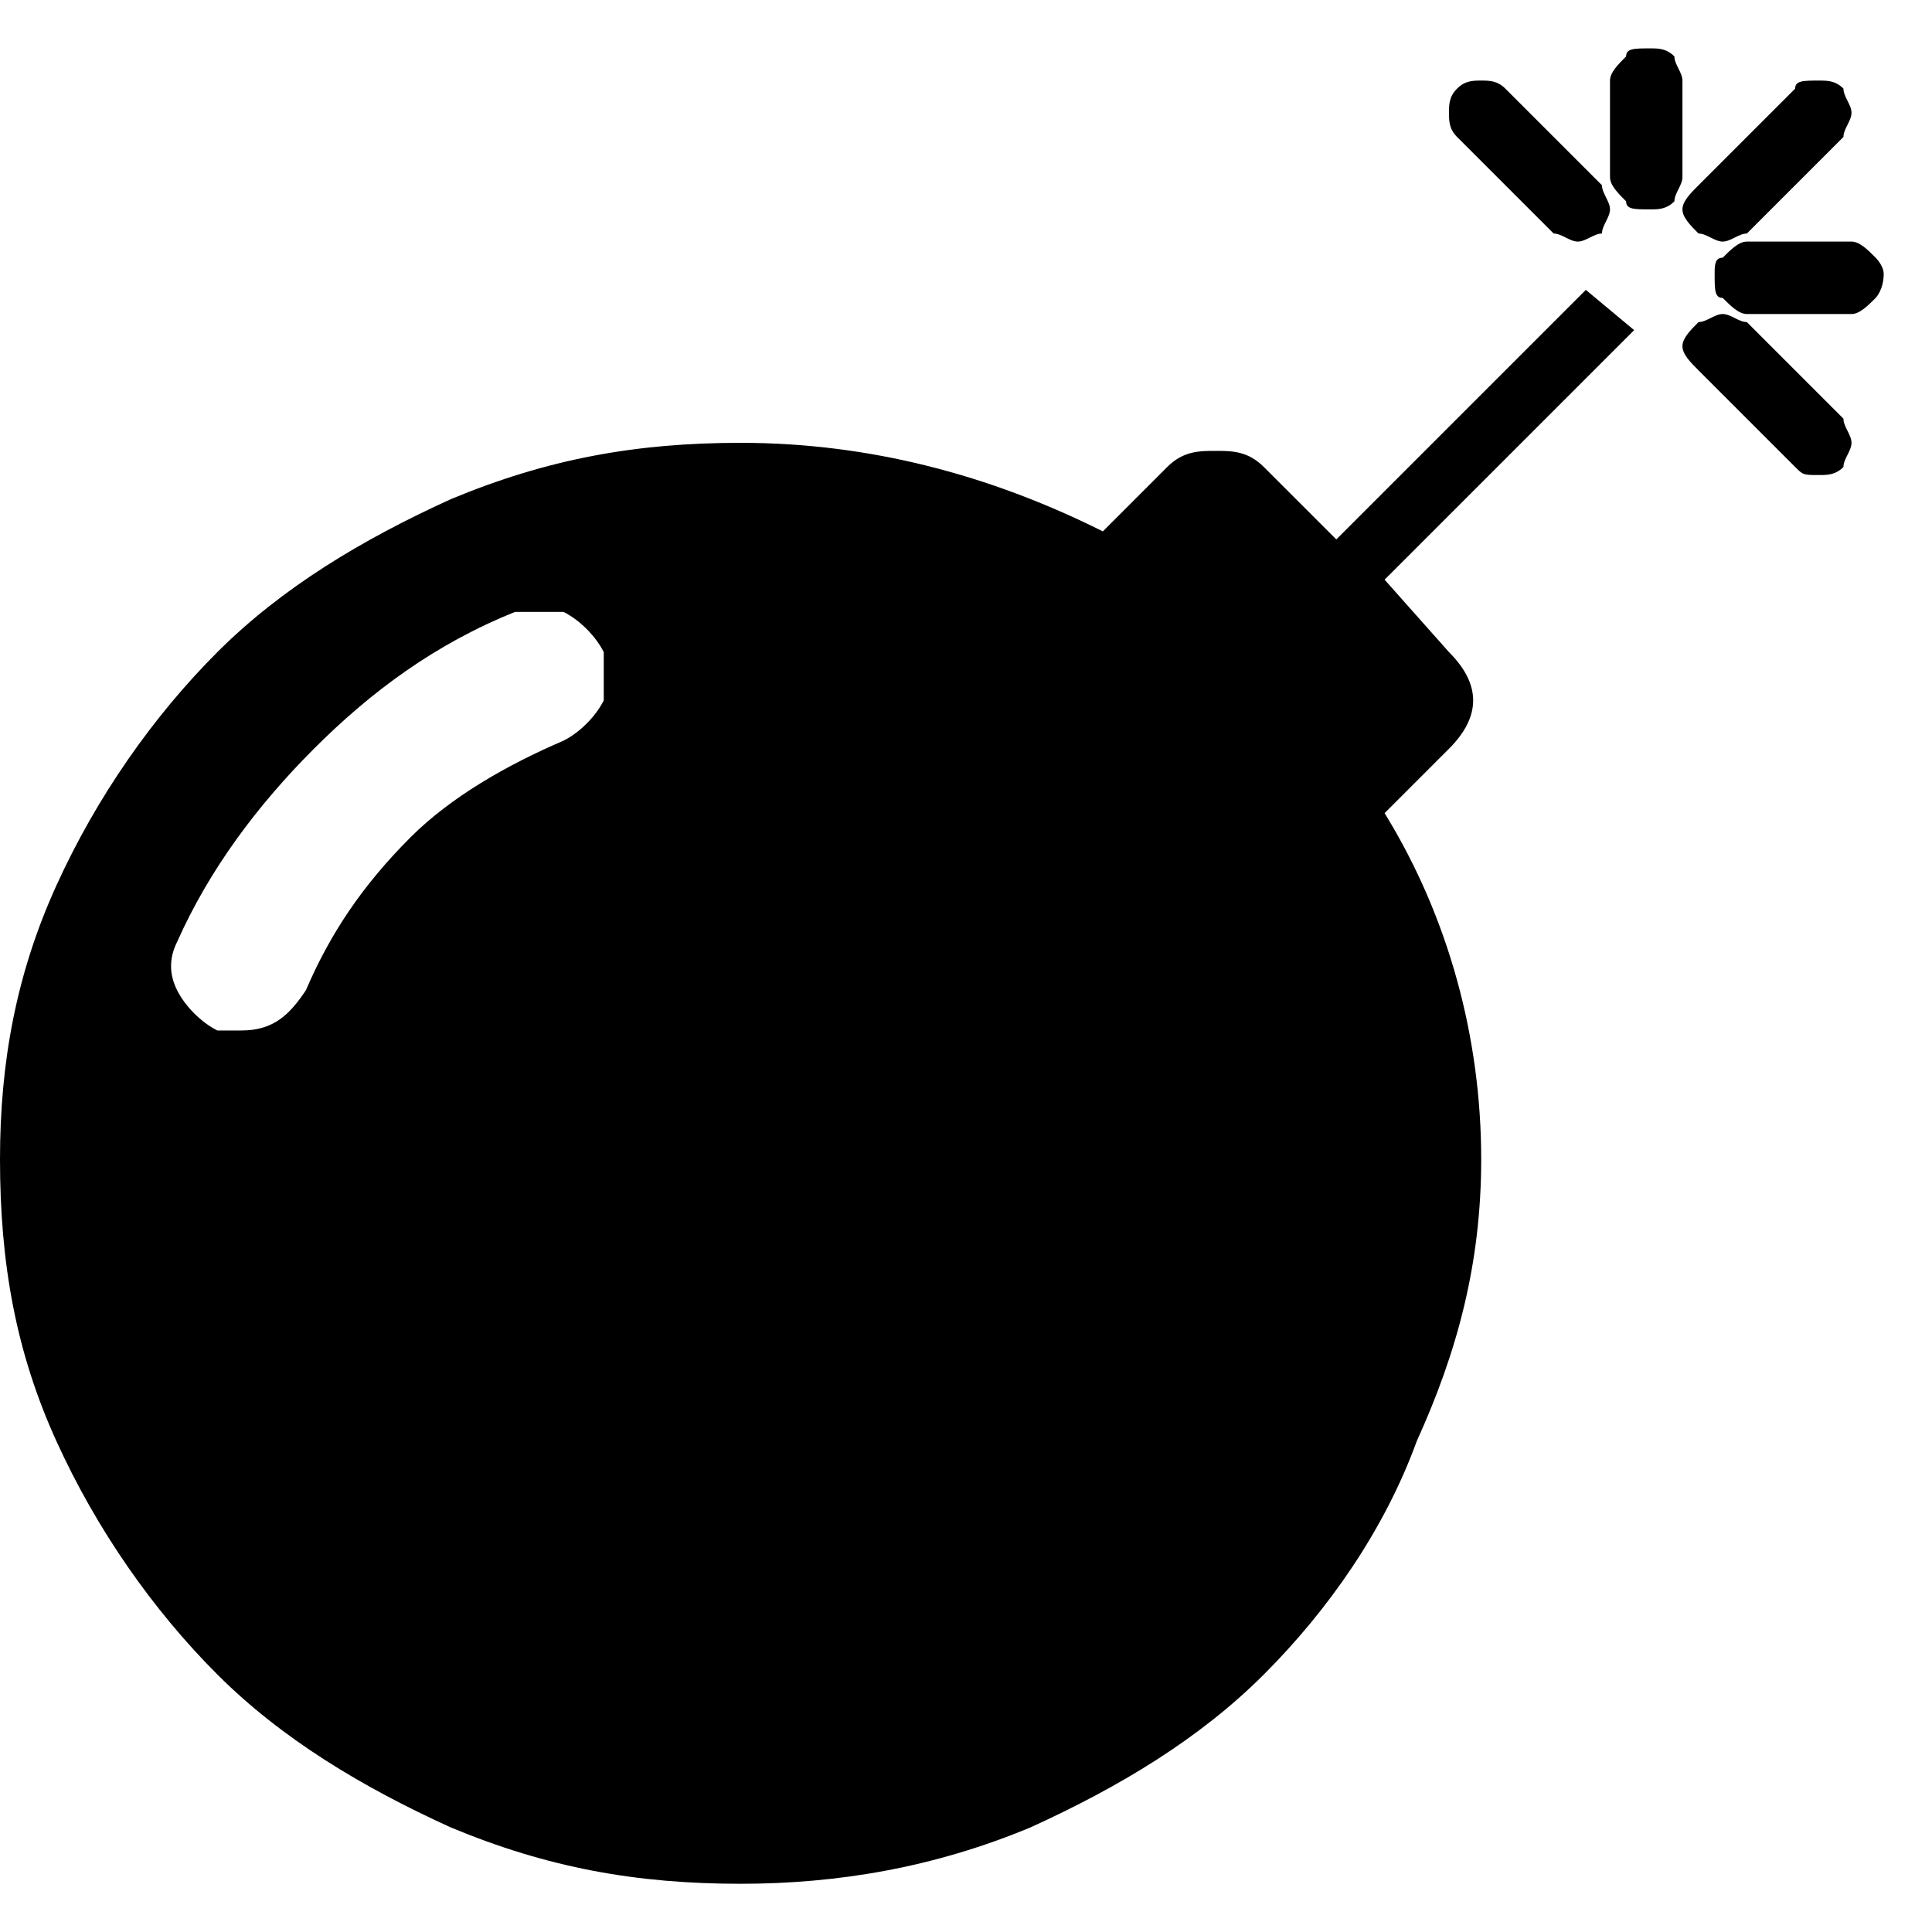 <svg xmlns="http://www.w3.org/2000/svg" width="24" height="24" viewBox="0 0 24 24">
  <path fill-rule="evenodd" d="M7.5 15.9C7.4 16.1 7.2 16.3 7 16.4 6.8 16.4 6.6 16.4 6.4 16.4 5.4 16 4.6 15.4 3.9 14.7 3.2 14 2.6 13.2 2.2 12.3 2.1 12.1 2.1 11.9 2.2 11.7 2.3 11.5 2.5 11.3 2.7 11.2 2.8 11.2 2.9 11.2 3 11.2 3.4 11.2 3.6 11.4 3.8 11.7 4.1 12.4 4.5 13 5.1 13.6 5.6 14.1 6.3 14.5 7 14.8 7.2 14.9 7.4 15.1 7.5 15.3 7.5 15.5 7.5 15.7 7.5 15.9L7.5 15.9 7.5 15.9ZM19.7 20.4L20.3 19.9 17.2 16.8 18 15.9C18.2 15.7 18.3 15.5 18.3 15.3 18.3 15.1 18.2 14.9 18 14.7L17.2 13.9C18 12.6 18.4 11.1 18.4 9.6 18.4 8.3 18.1 7.2 17.6 6.1 17.2 5 16.5 4 15.7 3.2 14.9 2.4 13.9 1.8 12.8 1.3 11.6 0.8 10.4 0.6 9.2 0.6 7.9 0.6 6.8 0.8 5.6 1.3 4.5 1.8 3.5 2.4 2.7 3.2 1.9 4 1.2 5 0.7 6.1 0.2 7.2 0 8.3 0 9.6 0 10.8 0.2 11.9 0.7 13 1.2 14.1 1.9 15.1 2.7 15.9 3.5 16.7 4.5 17.3 5.6 17.8 6.8 18.3 7.9 18.5 9.2 18.5 10.8 18.5 12.3 18.1 13.7 17.4L14.5 18.2C14.7 18.4 14.9 18.4 15.1 18.4 15.3 18.4 15.5 18.4 15.7 18.2L16.6 17.3 19.7 20.4 19.7 20.4ZM19.9 21.1C19.8 21.1 19.7 21 19.6 21 19.5 21 19.4 21.1 19.3 21.1L18.1 22.3C18 22.4 18 22.5 18 22.6 18 22.7 18 22.8 18.1 22.9 18.2 23 18.3 23 18.4 23 18.5 23 18.6 23 18.7 22.9L19.9 21.7C19.9 21.6 20 21.5 20 21.4 20 21.3 19.9 21.2 19.9 21.1L19.9 21.1 19.9 21.1ZM22.9 18.2C22.8 18.1 22.7 18.1 22.6 18.1 22.4 18.1 22.4 18.1 22.3 18.2L21.1 19.4C21 19.5 20.9 19.6 20.9 19.7 20.9 19.8 21 19.9 21.1 20 21.2 20 21.3 20.1 21.4 20.1 21.5 20.1 21.6 20 21.7 20L22.9 18.8C22.9 18.7 23 18.6 23 18.5 23 18.4 22.9 18.3 22.9 18.2L22.9 18.2 22.9 18.2ZM23.4 20.6C23.4 20.4 23.3 20.3 23.3 20.3 23.2 20.2 23.1 20.1 23 20.1L21.7 20.1C21.6 20.1 21.5 20.2 21.4 20.3 21.3 20.3 21.3 20.4 21.3 20.6 21.3 20.7 21.3 20.8 21.4 20.8 21.5 20.9 21.6 21 21.7 21L23 21C23.1 21 23.2 20.9 23.3 20.8 23.3 20.8 23.4 20.7 23.4 20.6L23.4 20.6 23.4 20.6ZM20.9 23L20.9 21.8C20.9 21.7 20.8 21.6 20.8 21.5 20.7 21.4 20.6 21.4 20.5 21.4 20.3 21.4 20.2 21.4 20.2 21.5 20.1 21.6 20 21.7 20 21.8L20 23C20 23.1 20.1 23.2 20.2 23.3 20.2 23.4 20.3 23.4 20.5 23.4 20.6 23.4 20.7 23.4 20.8 23.3 20.8 23.2 20.9 23.1 20.9 23L20.9 23 20.9 23ZM22.9 22.3L21.7 21.1C21.6 21.1 21.5 21 21.4 21 21.3 21 21.2 21.1 21.1 21.1 21 21.2 20.9 21.3 20.9 21.4 20.9 21.5 21 21.6 21.1 21.7L22.3 22.9C22.3 23 22.4 23 22.6 23 22.7 23 22.8 23 22.9 22.9 22.9 22.8 23 22.7 23 22.6 23 22.5 22.9 22.4 22.9 22.3L22.9 22.3 22.9 22.3Z" transform="matrix(1 0 0 -1 0 24.001)"/>
</svg>
